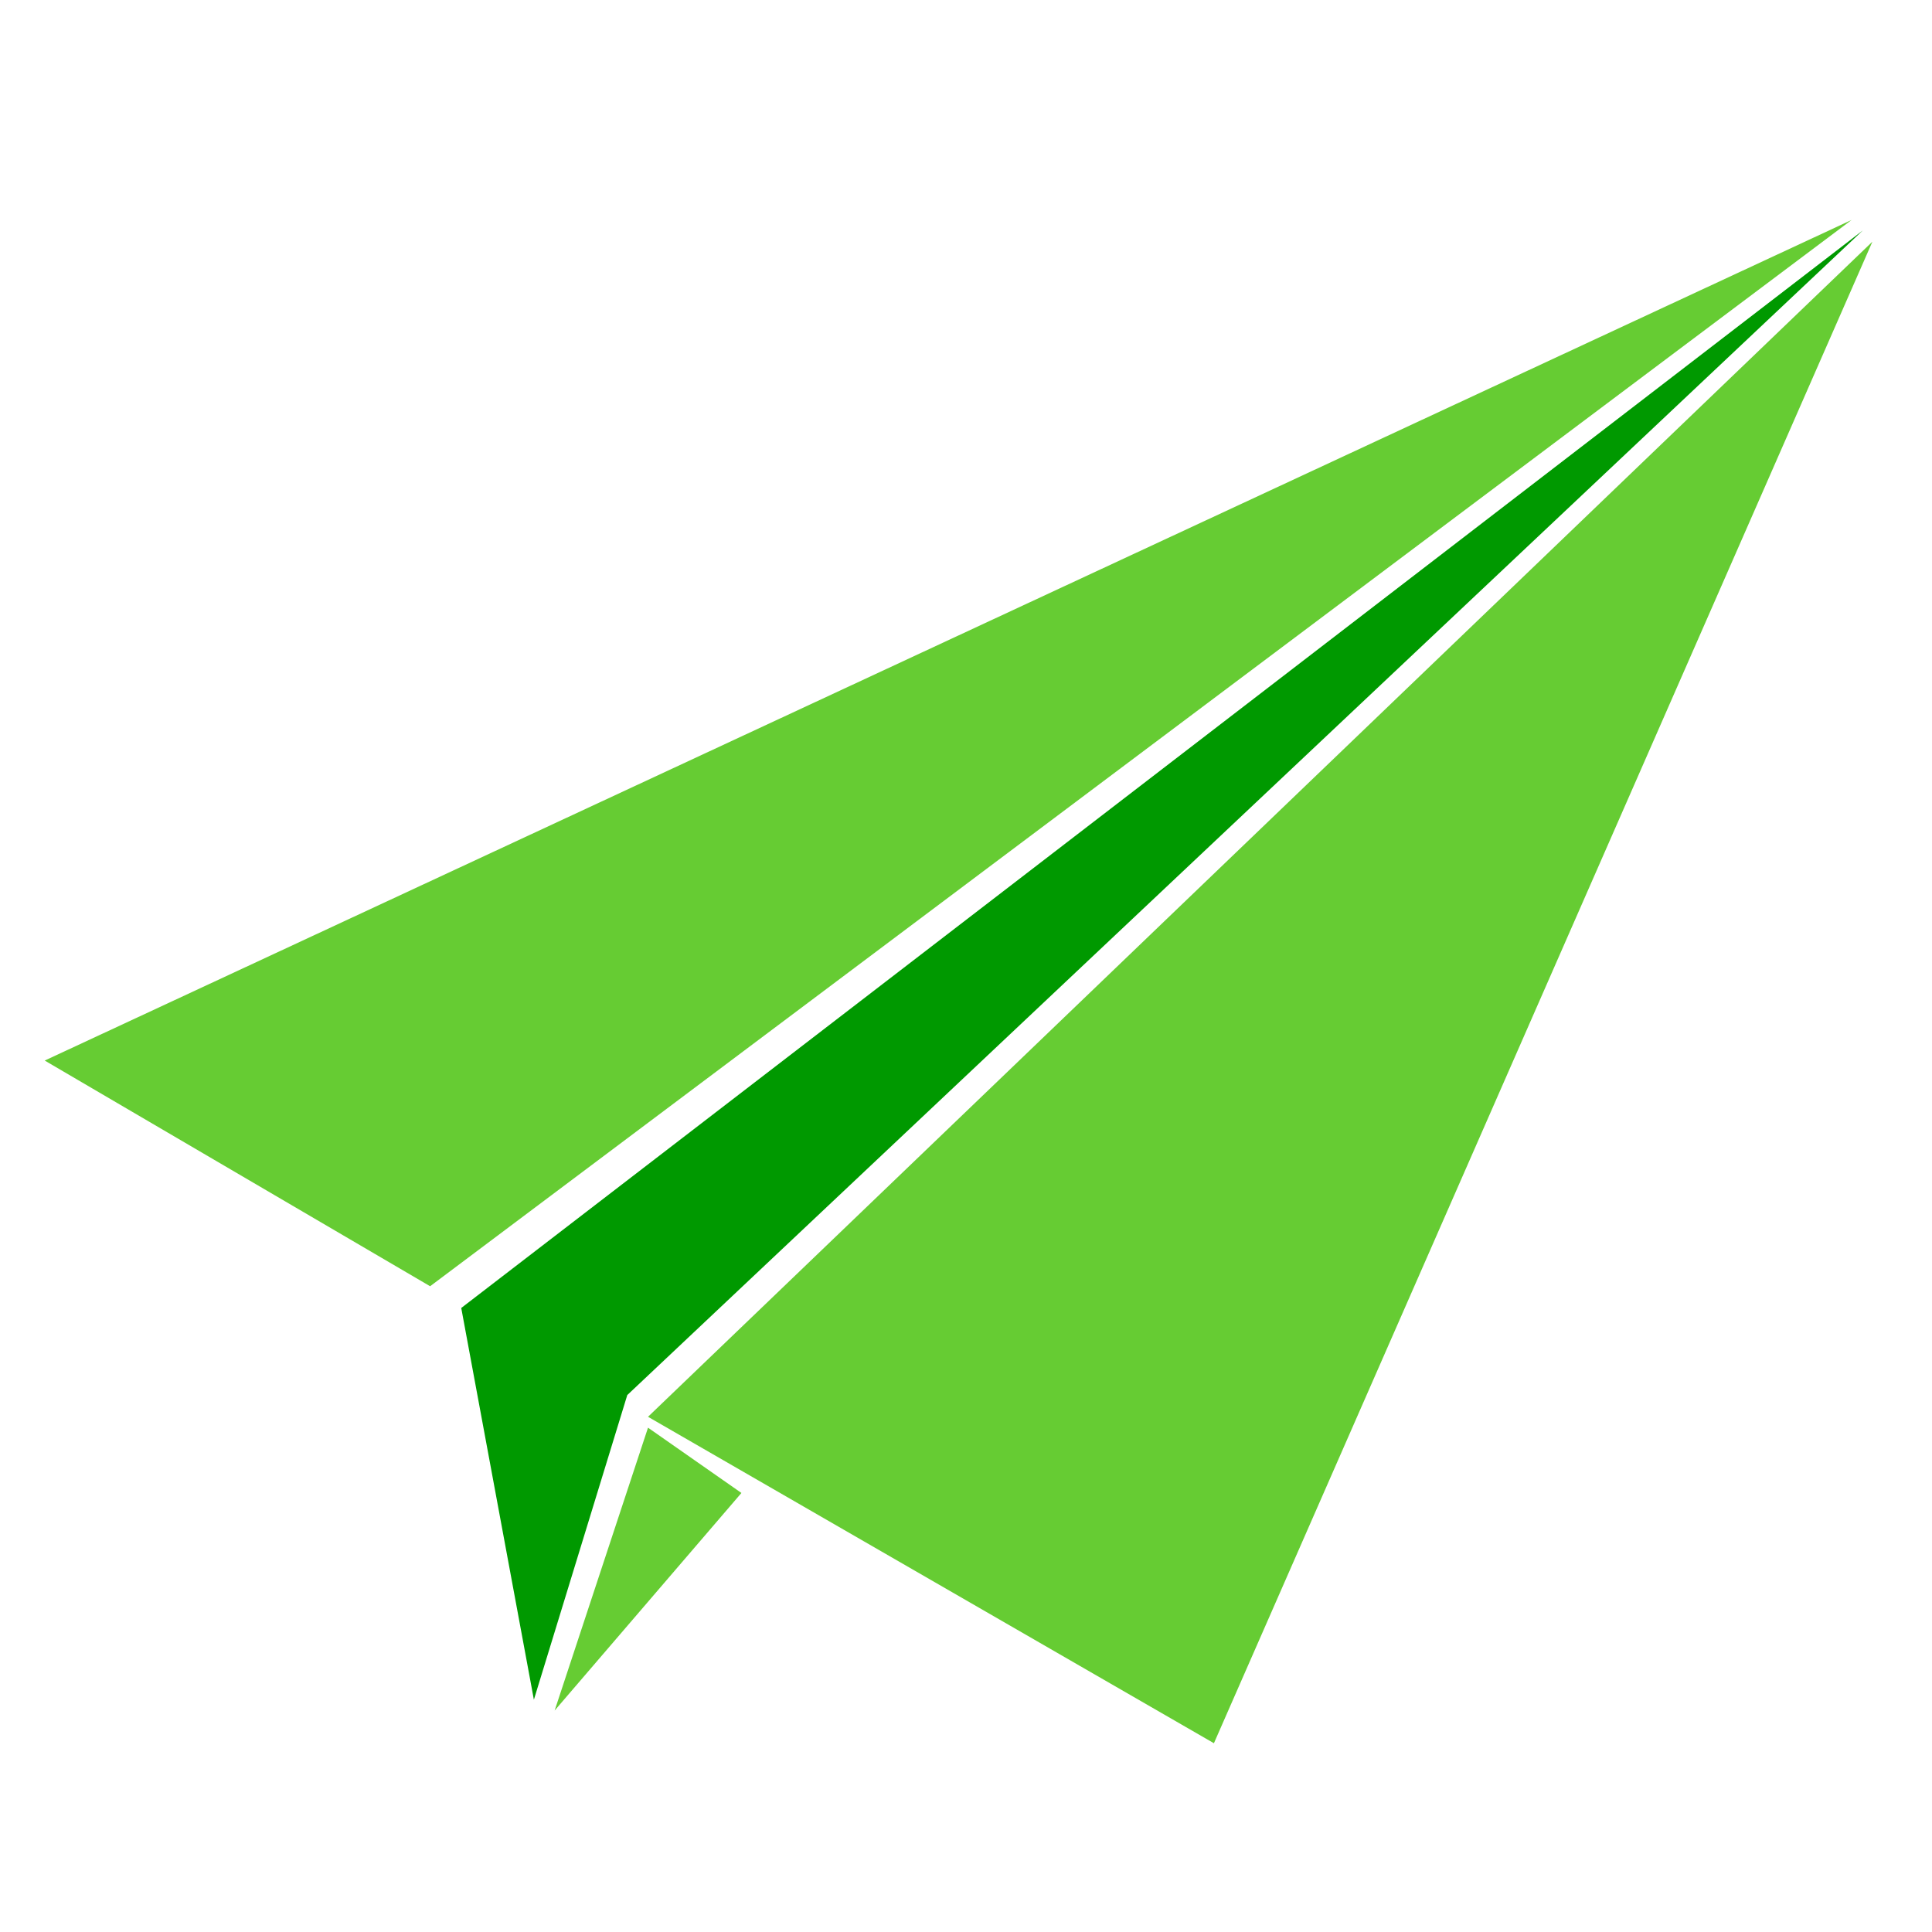 <svg
   xmlns:dc="http://purl.org/dc/elements/1.1/"
   xmlns:cc="http://creativecommons.org/ns#"
   xmlns:rdf="http://www.w3.org/1999/02/22-rdf-syntax-ns#"
   xmlns:svg="http://www.w3.org/2000/svg"
   xmlns="http://www.w3.org/2000/svg"
   xmlns:sodipodi="http://sodipodi.sourceforge.net/DTD/sodipodi-0.dtd"
   xmlns:inkscape="http://www.inkscape.org/namespaces/inkscape"
   version="1.1"
   width="100"
   height="100"
   viewBox="5.0 -10.0 100.0 135.0"
   id="svg3020"
   xml:space="preserve"
   inkscape:version="0.91 r13725"
   sodipodi:docname="noun_48624_cc.svg"><sodipodi:namedview
     pagecolor="#ffffff"
     bordercolor="#666666"
     borderopacity="1"
     objecttolerance="10"
     gridtolerance="10"
     guidetolerance="10"
     inkscape:pageopacity="0"
     inkscape:pageshadow="2"
     inkscape:window-width="1250"
     inkscape:window-height="755"
     id="namedview14"
     showgrid="false"
     inkscape:zoom="2.36"
     inkscape:cx="50"
     inkscape:cy="50"
     inkscape:window-x="30"
     inkscape:window-y="0"
     inkscape:window-maximized="1"
     inkscape:current-layer="svg3020" /><defs
     id="defs3036" /><g
     id="g3024"
     transform="matrix(1.419,0,0,1.488,-16.368,-18.788)"
     style="fill:#66cc33"><polygon
       points="93.906,16.234 23.906,66.307 4.928,55.709 "
       id="polygon3026"
       style="fill:#66cc33" /><polygon
       points="34.636,72.438 94.928,17.256 62.503,87.767 "
       id="polygon3028"
       style="fill:#66cc33" /><polygon
       points="25.439,67.328 29.016,85.723 33.615,71.417 94.456,16.727 "
       id="polygon3030"
       style="fill:#009900" /><polygon
       points="39.236,76.015 34.636,72.949 30.038,86.232 "
       id="polygon3032"
       style="fill:#66cc33" /></g></svg>